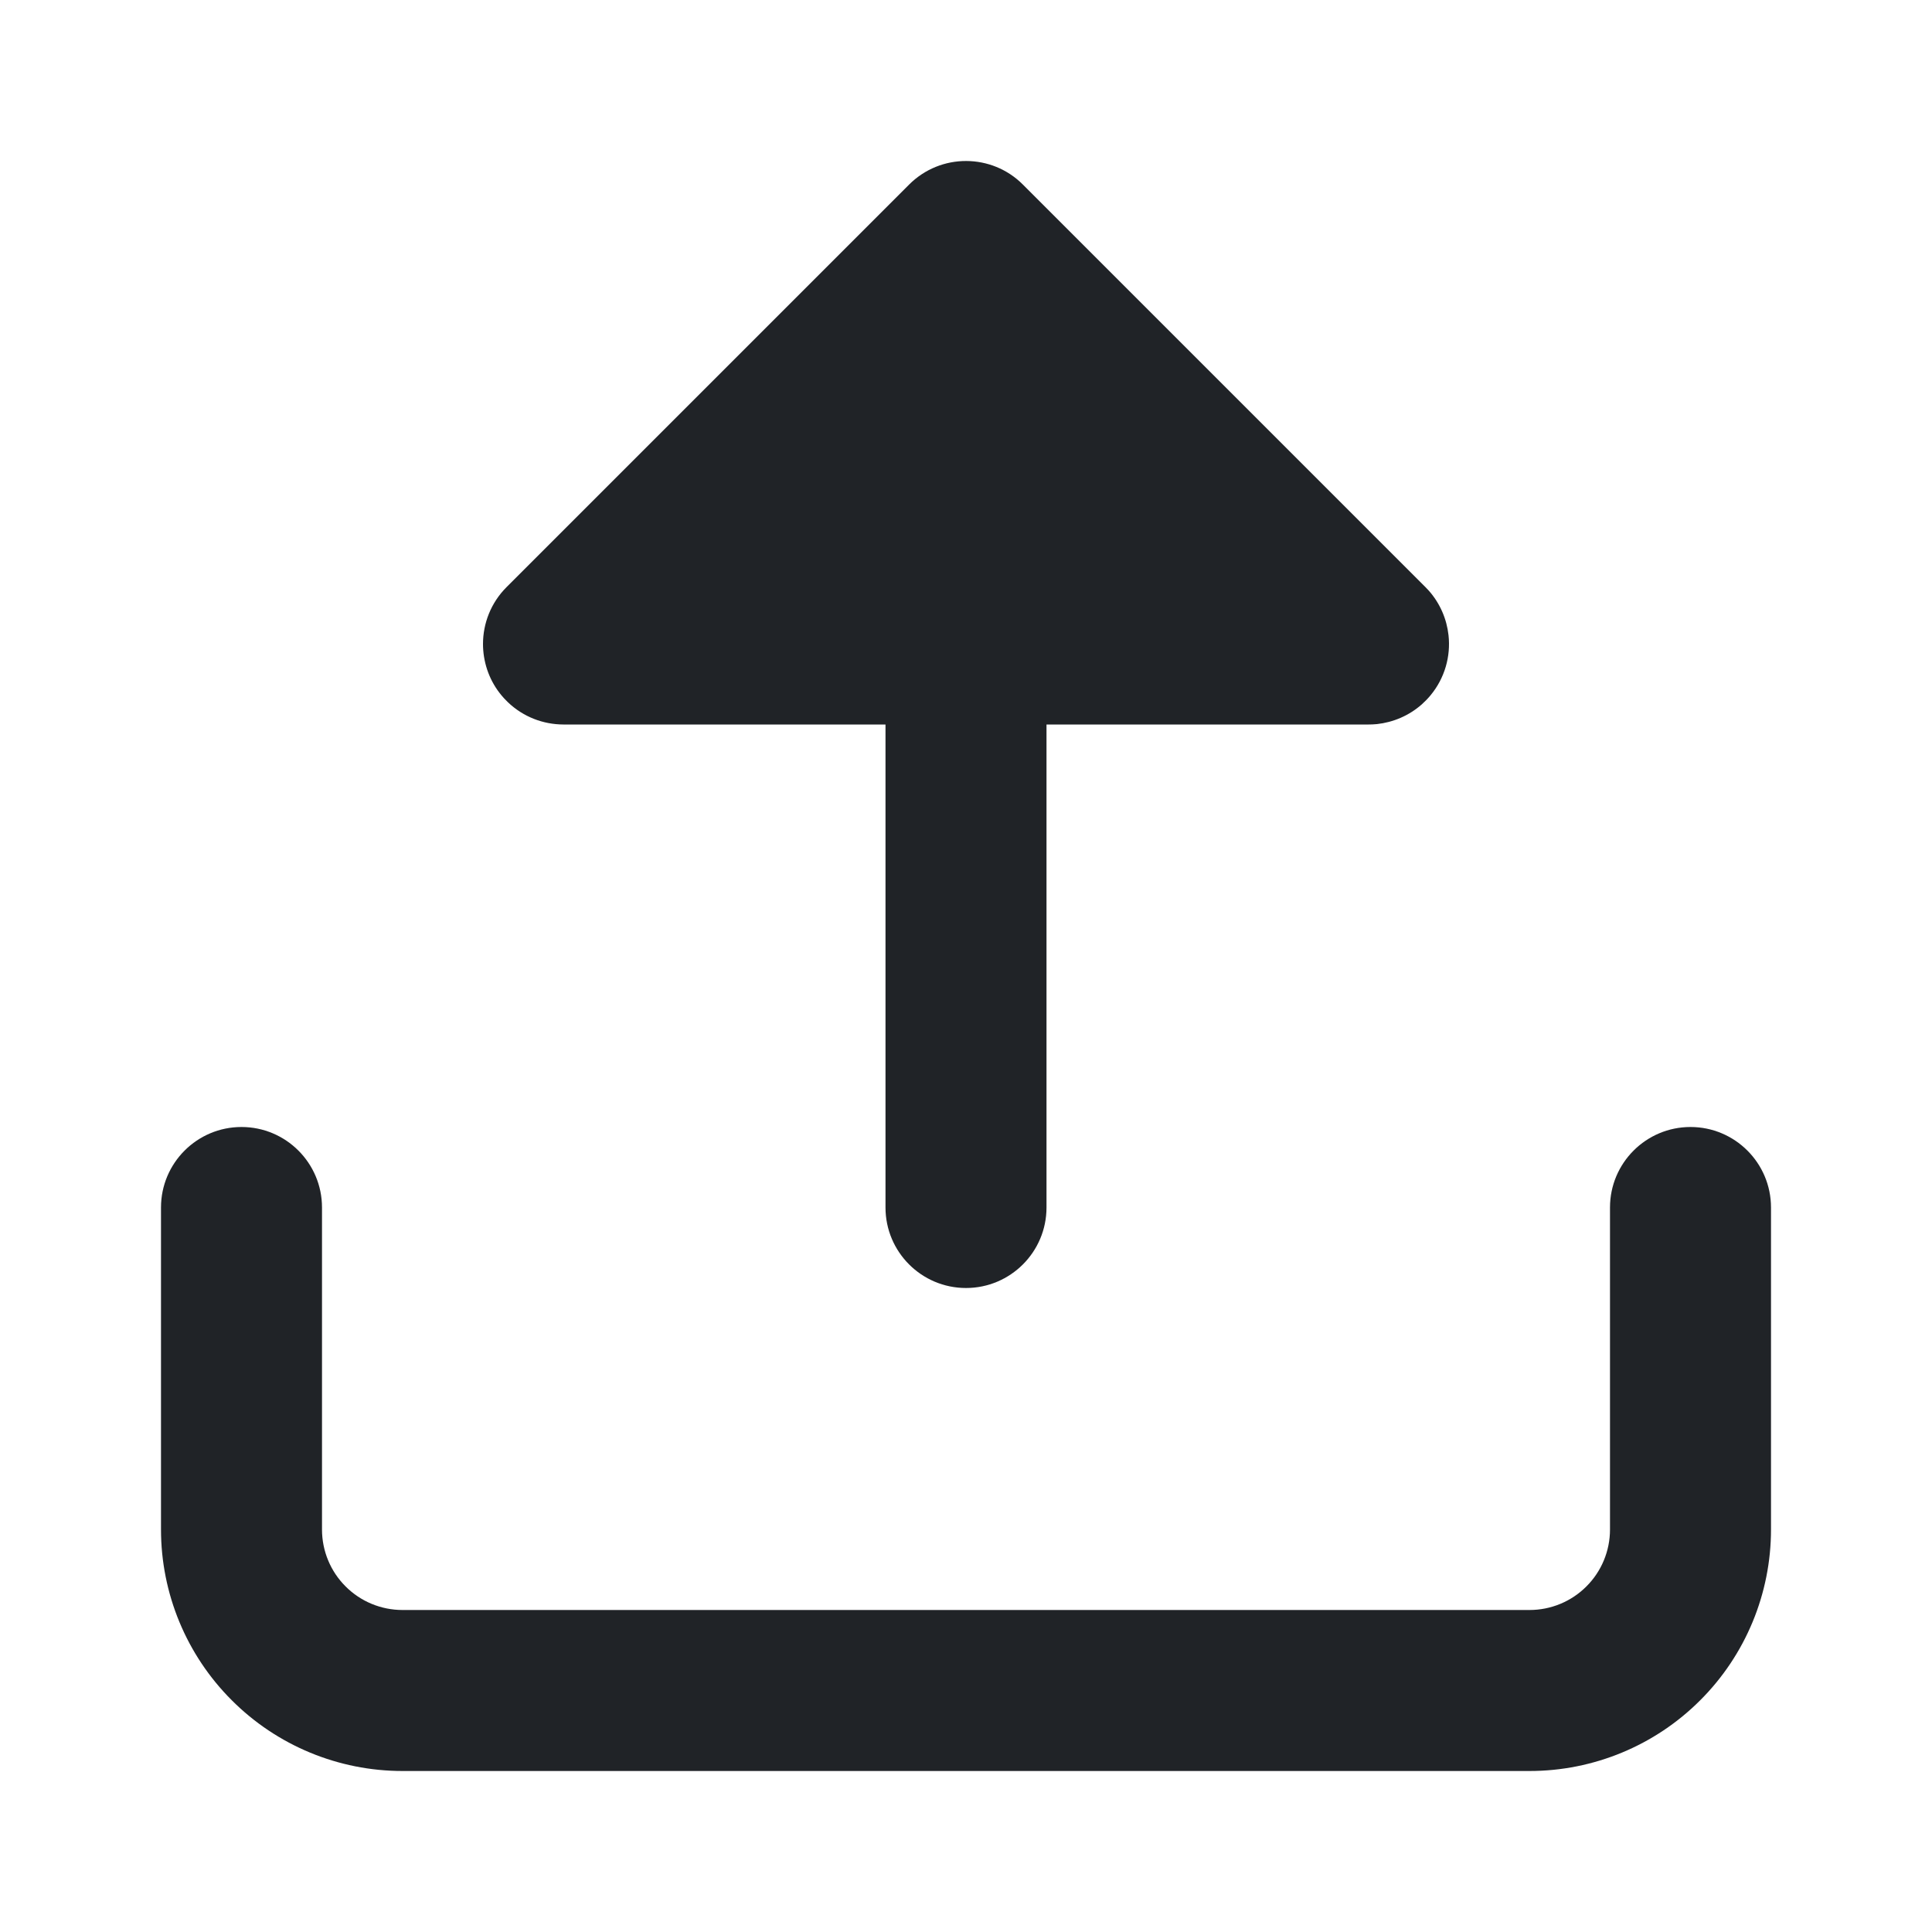<svg width="24" height="24" viewBox="0 0 24 24" fill="none" xmlns="http://www.w3.org/2000/svg">
<path fill-rule="evenodd" clip-rule="evenodd" d="M12.003 2C11.746 1.999 11.489 2.097 11.293 2.293L6.293 7.293C6.098 7.488 6 7.744 6 8C6 8.026 6.001 8.051 6.003 8.077C6.02 8.294 6.106 8.506 6.263 8.676C6.278 8.692 6.293 8.707 6.308 8.722C6.501 8.907 6.749 8.999 6.998 9L7 9H11V15C11 15.552 11.448 16 12 16C12.552 16 13 15.552 13 15V9H17C17.016 9 17.032 9 17.048 8.999C17.067 8.998 17.086 8.997 17.105 8.995C17.305 8.973 17.501 8.892 17.662 8.75C17.701 8.715 17.738 8.677 17.771 8.637C17.948 8.423 18.023 8.152 17.994 7.891C17.972 7.691 17.89 7.496 17.748 7.336C17.735 7.321 17.721 7.307 17.707 7.293L12.707 2.293C12.513 2.098 12.258 2.001 12.003 2ZM4 15C4 14.448 3.552 14 3 14C2.448 14 2 14.448 2 15V19C2 19.796 2.316 20.559 2.879 21.121C3.441 21.684 4.204 22 5 22H19C19.796 22 20.559 21.684 21.121 21.121C21.684 20.559 22 19.796 22 19V15C22 14.448 21.552 14 21 14C20.448 14 20 14.448 20 15V19C20 19.265 19.895 19.52 19.707 19.707C19.52 19.895 19.265 20 19 20H5C4.735 20 4.48 19.895 4.293 19.707C4.105 19.52 4 19.265 4 19V15Z" fill="#202327"/>
</svg>
